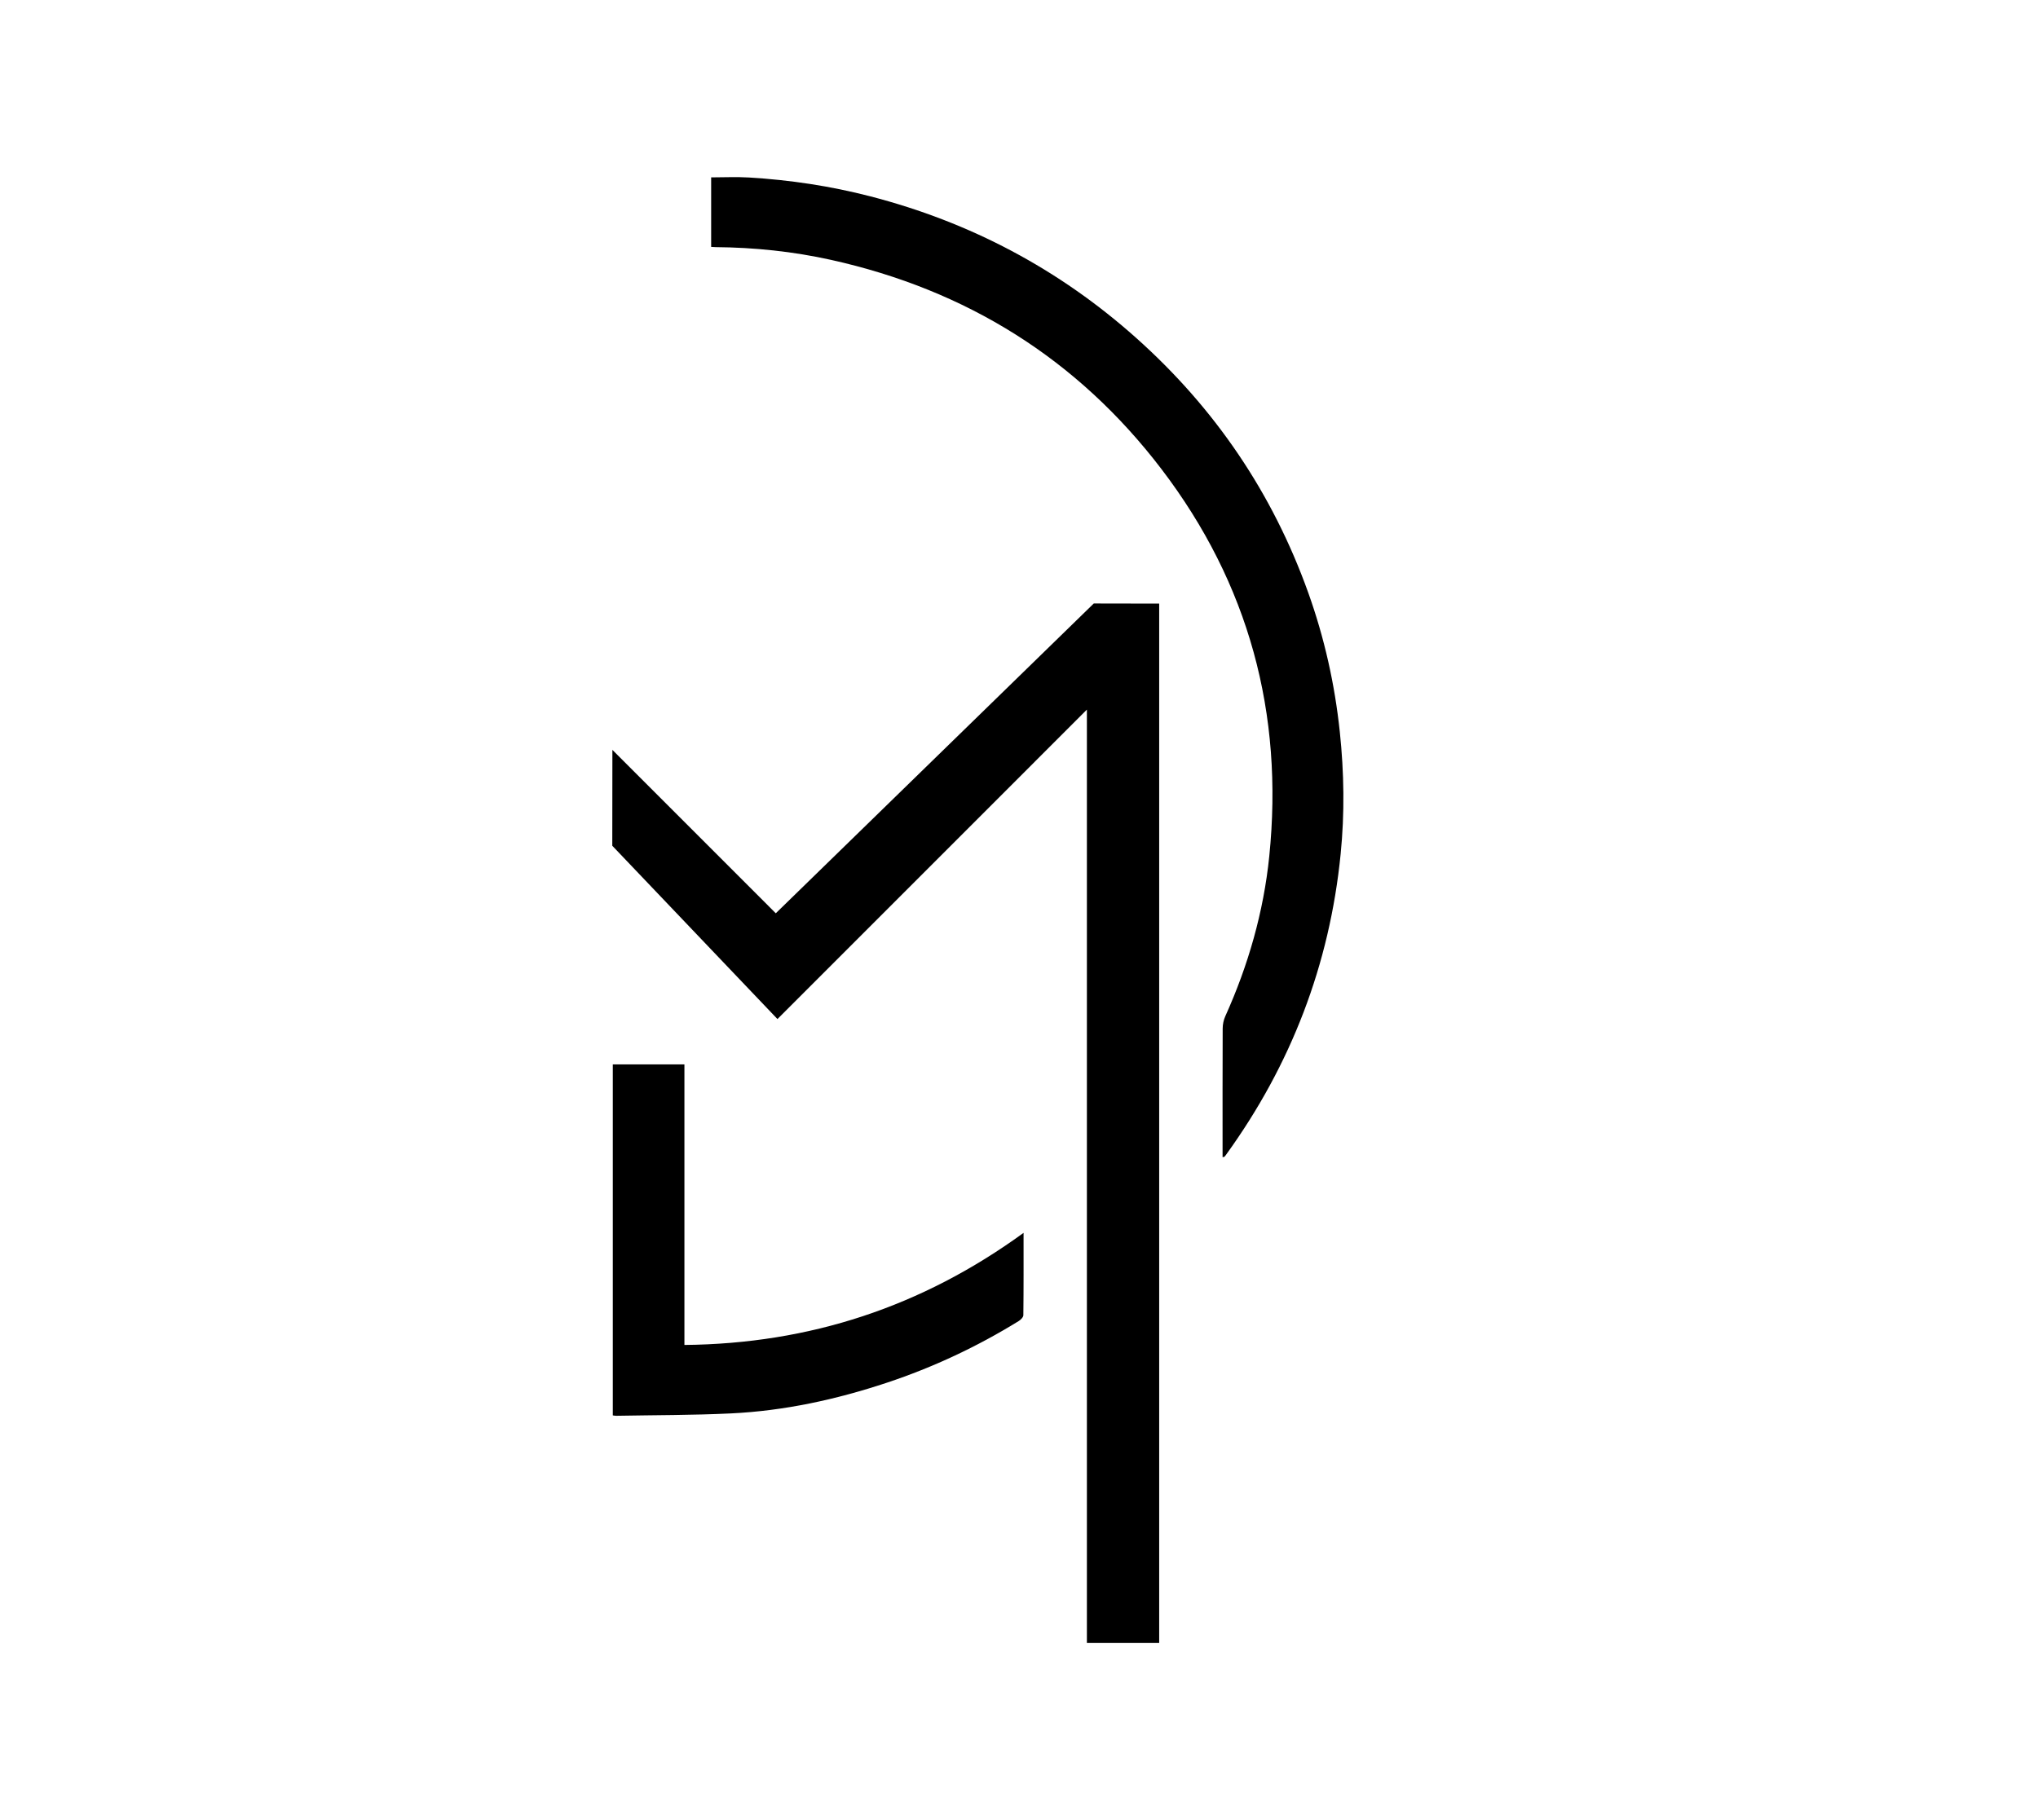 <?xml version="1.0" encoding="UTF-8"?><svg id="Calque_1" xmlns="http://www.w3.org/2000/svg" viewBox="0 0 1337.73 1194.93"><path d="m760.88,1078.64h-47.45V465.87c-67.45,67.46-134.73,134.76-203.11,203.15-36.14-37.92-72.28-75.85-108.42-113.77.04-19.82.07-39.65.07-59.48v-3.47c35.78,35.79,71.52,71.53,107.25,107.28,69.58-67.8,139.15-135.59,208.73-203.39,12.71.05,25.41.07,38.11.07.92,0,3.9,0,4.82,0v682.38Z"/><path d="m802.49,759.69v-4.51c0-26.66-.05-53.33.07-79.99.01-2.68.61-5.56,1.71-8,15.11-33.51,25.14-68.5,28.87-105.02,9.56-93.79-13.45-178.99-70.64-254.05-55.2-72.44-128.14-117.79-217.02-137.51-24.98-5.54-50.29-8.16-75.87-8.37-.83,0-1.65-.09-2.81-.16v-45.63c8.29,0,16.62-.42,24.89.08,26.88,1.62,53.43,5.6,79.52,12.35,65.64,16.98,123.97,47.8,174.58,92.98,51.76,46.21,89.56,101.94,112.96,167.32,10.59,29.6,17.4,60.06,20.7,91.36,2.82,26.73,3.21,53.45.54,80.17-7.24,72.57-32.5,138.33-75.22,197.4-.33.45-.66.91-1.05,1.3-.15.15-.49.13-1.23.29Z"/><path d="m671.86,809.4c0,18.65.07,36.36-.14,54.07-.02,1.31-1.72,3.01-3.07,3.84-27.24,16.8-56.03,30.32-86.4,40.42-33.3,11.08-67.4,18.52-102.49,20.2-25.06,1.2-50.18,1.09-75.27,1.56-.67.01-1.34-.14-2.25-.25v-230.44h47.01v184.19c82.12-.78,155.86-25.02,222.61-73.59Z"/></svg>